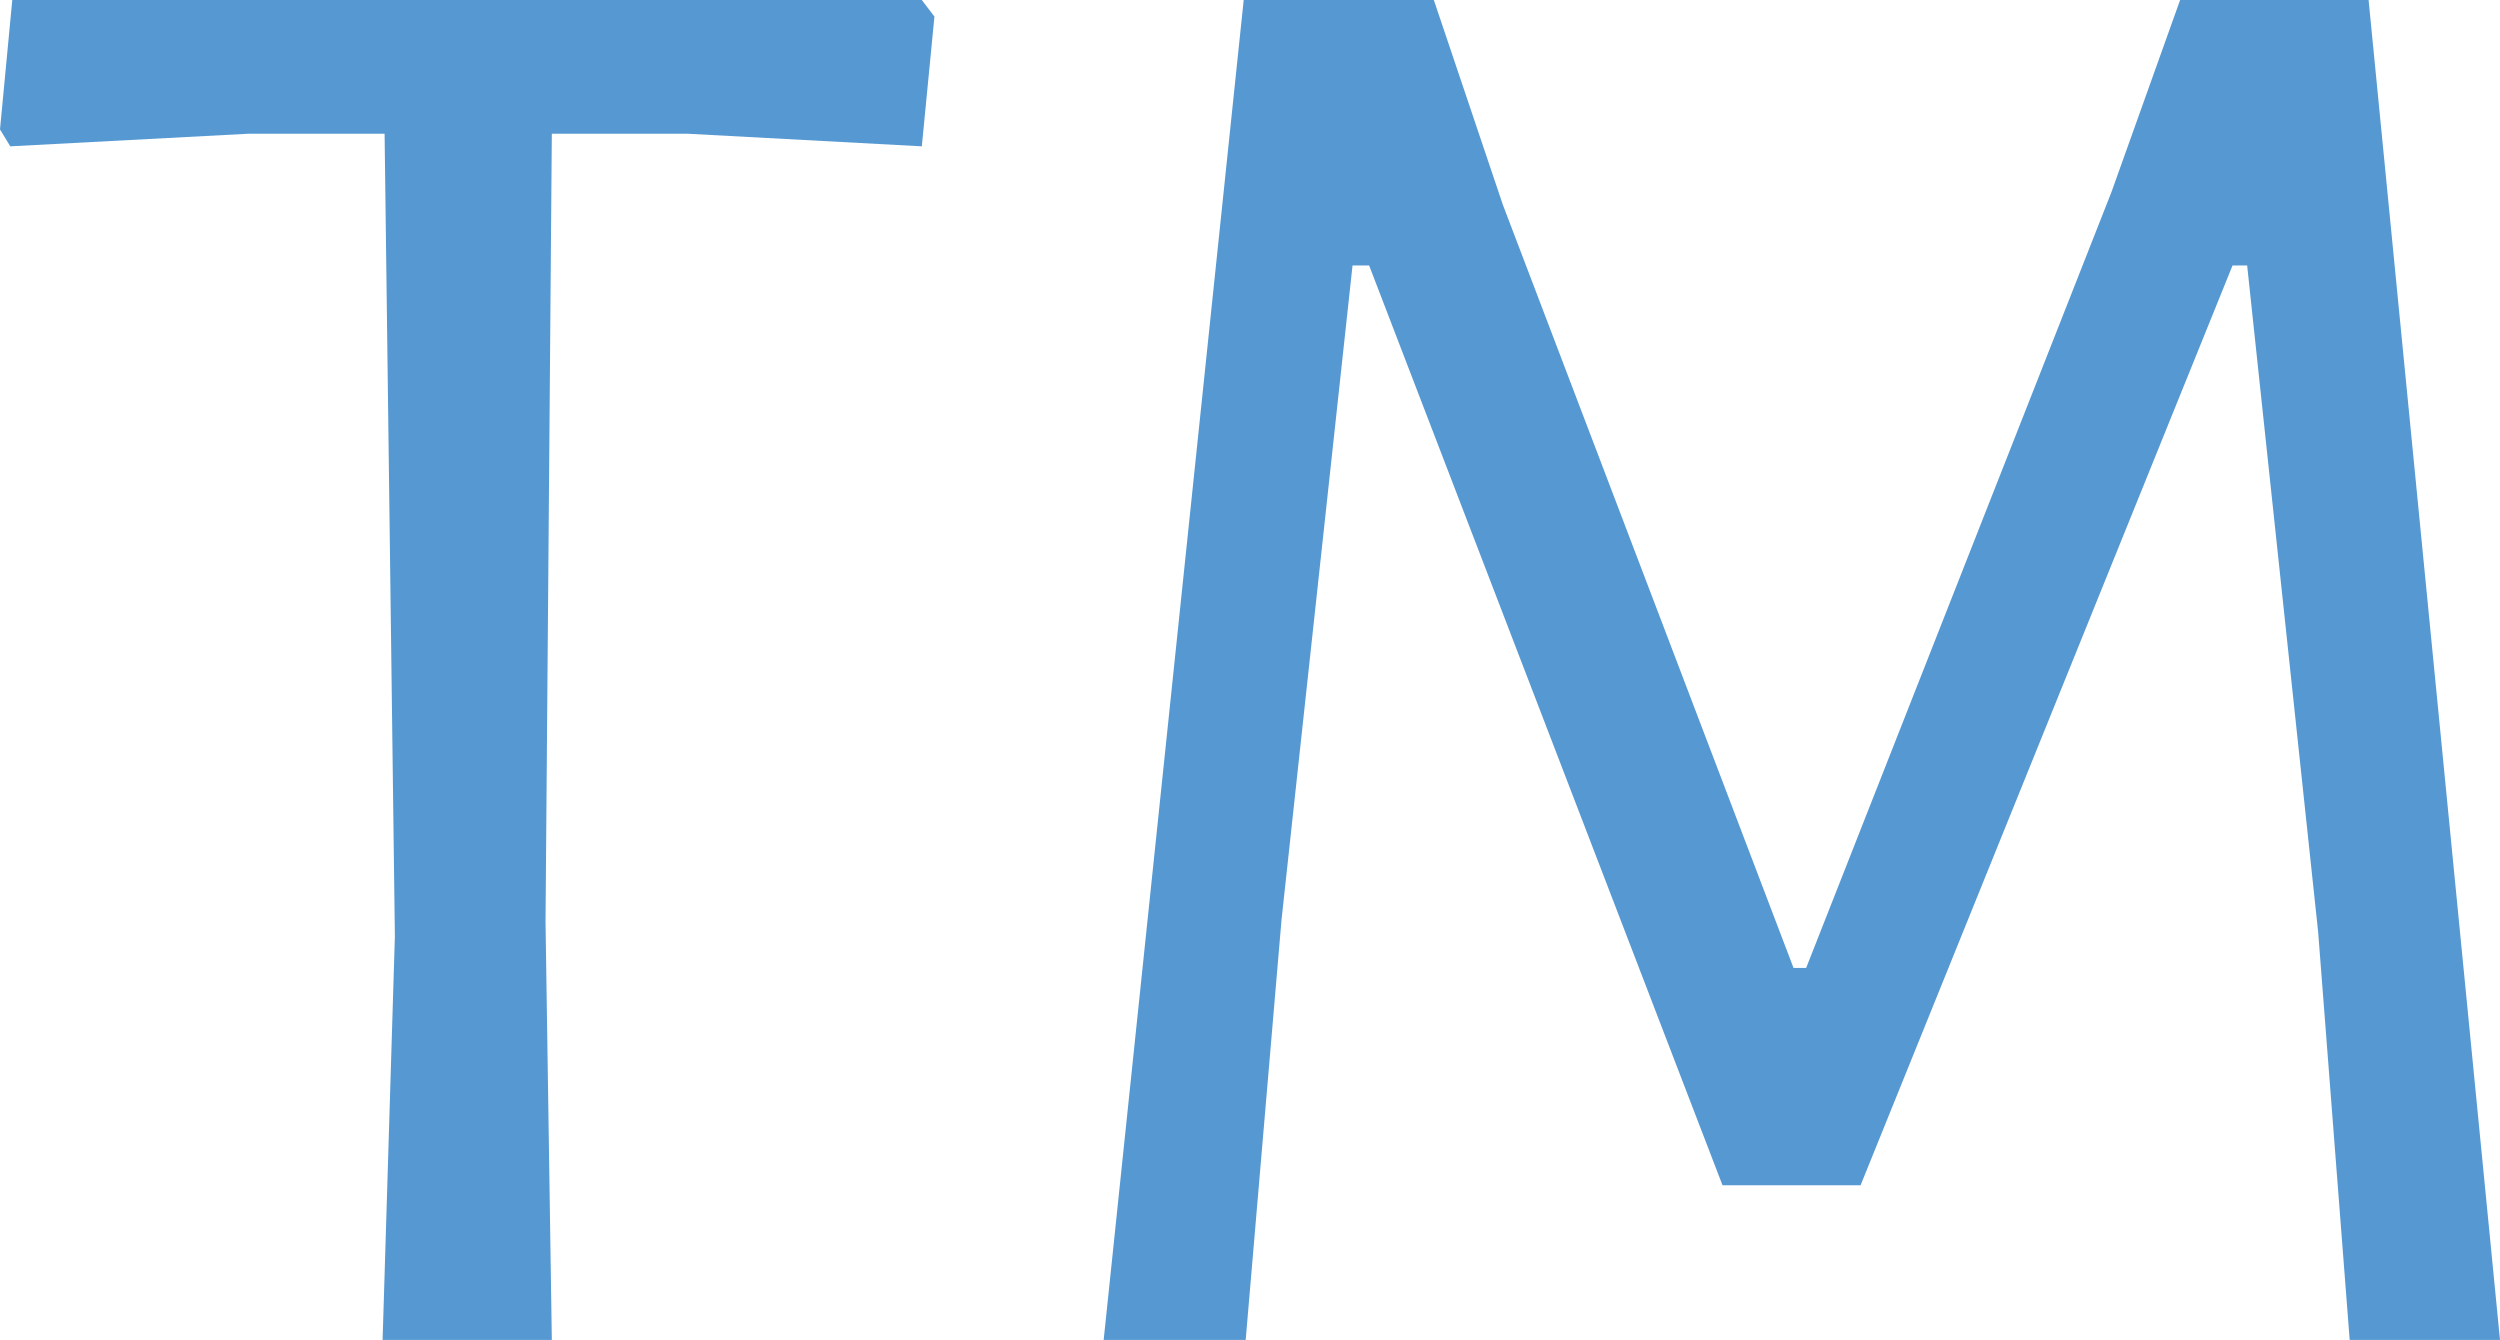 <?xml version="1.0" encoding="UTF-8"?>
<svg id="Layer_2" xmlns="http://www.w3.org/2000/svg" width="75.34" height="40.38" viewBox="0 0 75.34 40.38">
  <g id="Layer_2-2" data-name="Layer_2">
    <path id="path110" d="M27.78,0l.38.5-.38,3.91-7.06-.38h-4.09l-.19,23.75.19,12.6h-5.1l.37-12.16-.31-24.19h-4.1l-7.18.38-.31-.51L.37 0l27.41-0ZM71.38,0l3.96,40.38h-4.53l-.95-12.29-2.14-20.09h-.44l-11.21,27.72h-4.16l-10.65-27.72h-.5l-2.14,19.72-1.08,12.66h-4.28L37.48,0h5.73l2.08,6.17,8.76,23h.38l9.2-23.38L65.7 0l5.68-0Z" fill="#5699d2"/>
  </g>
</svg>
